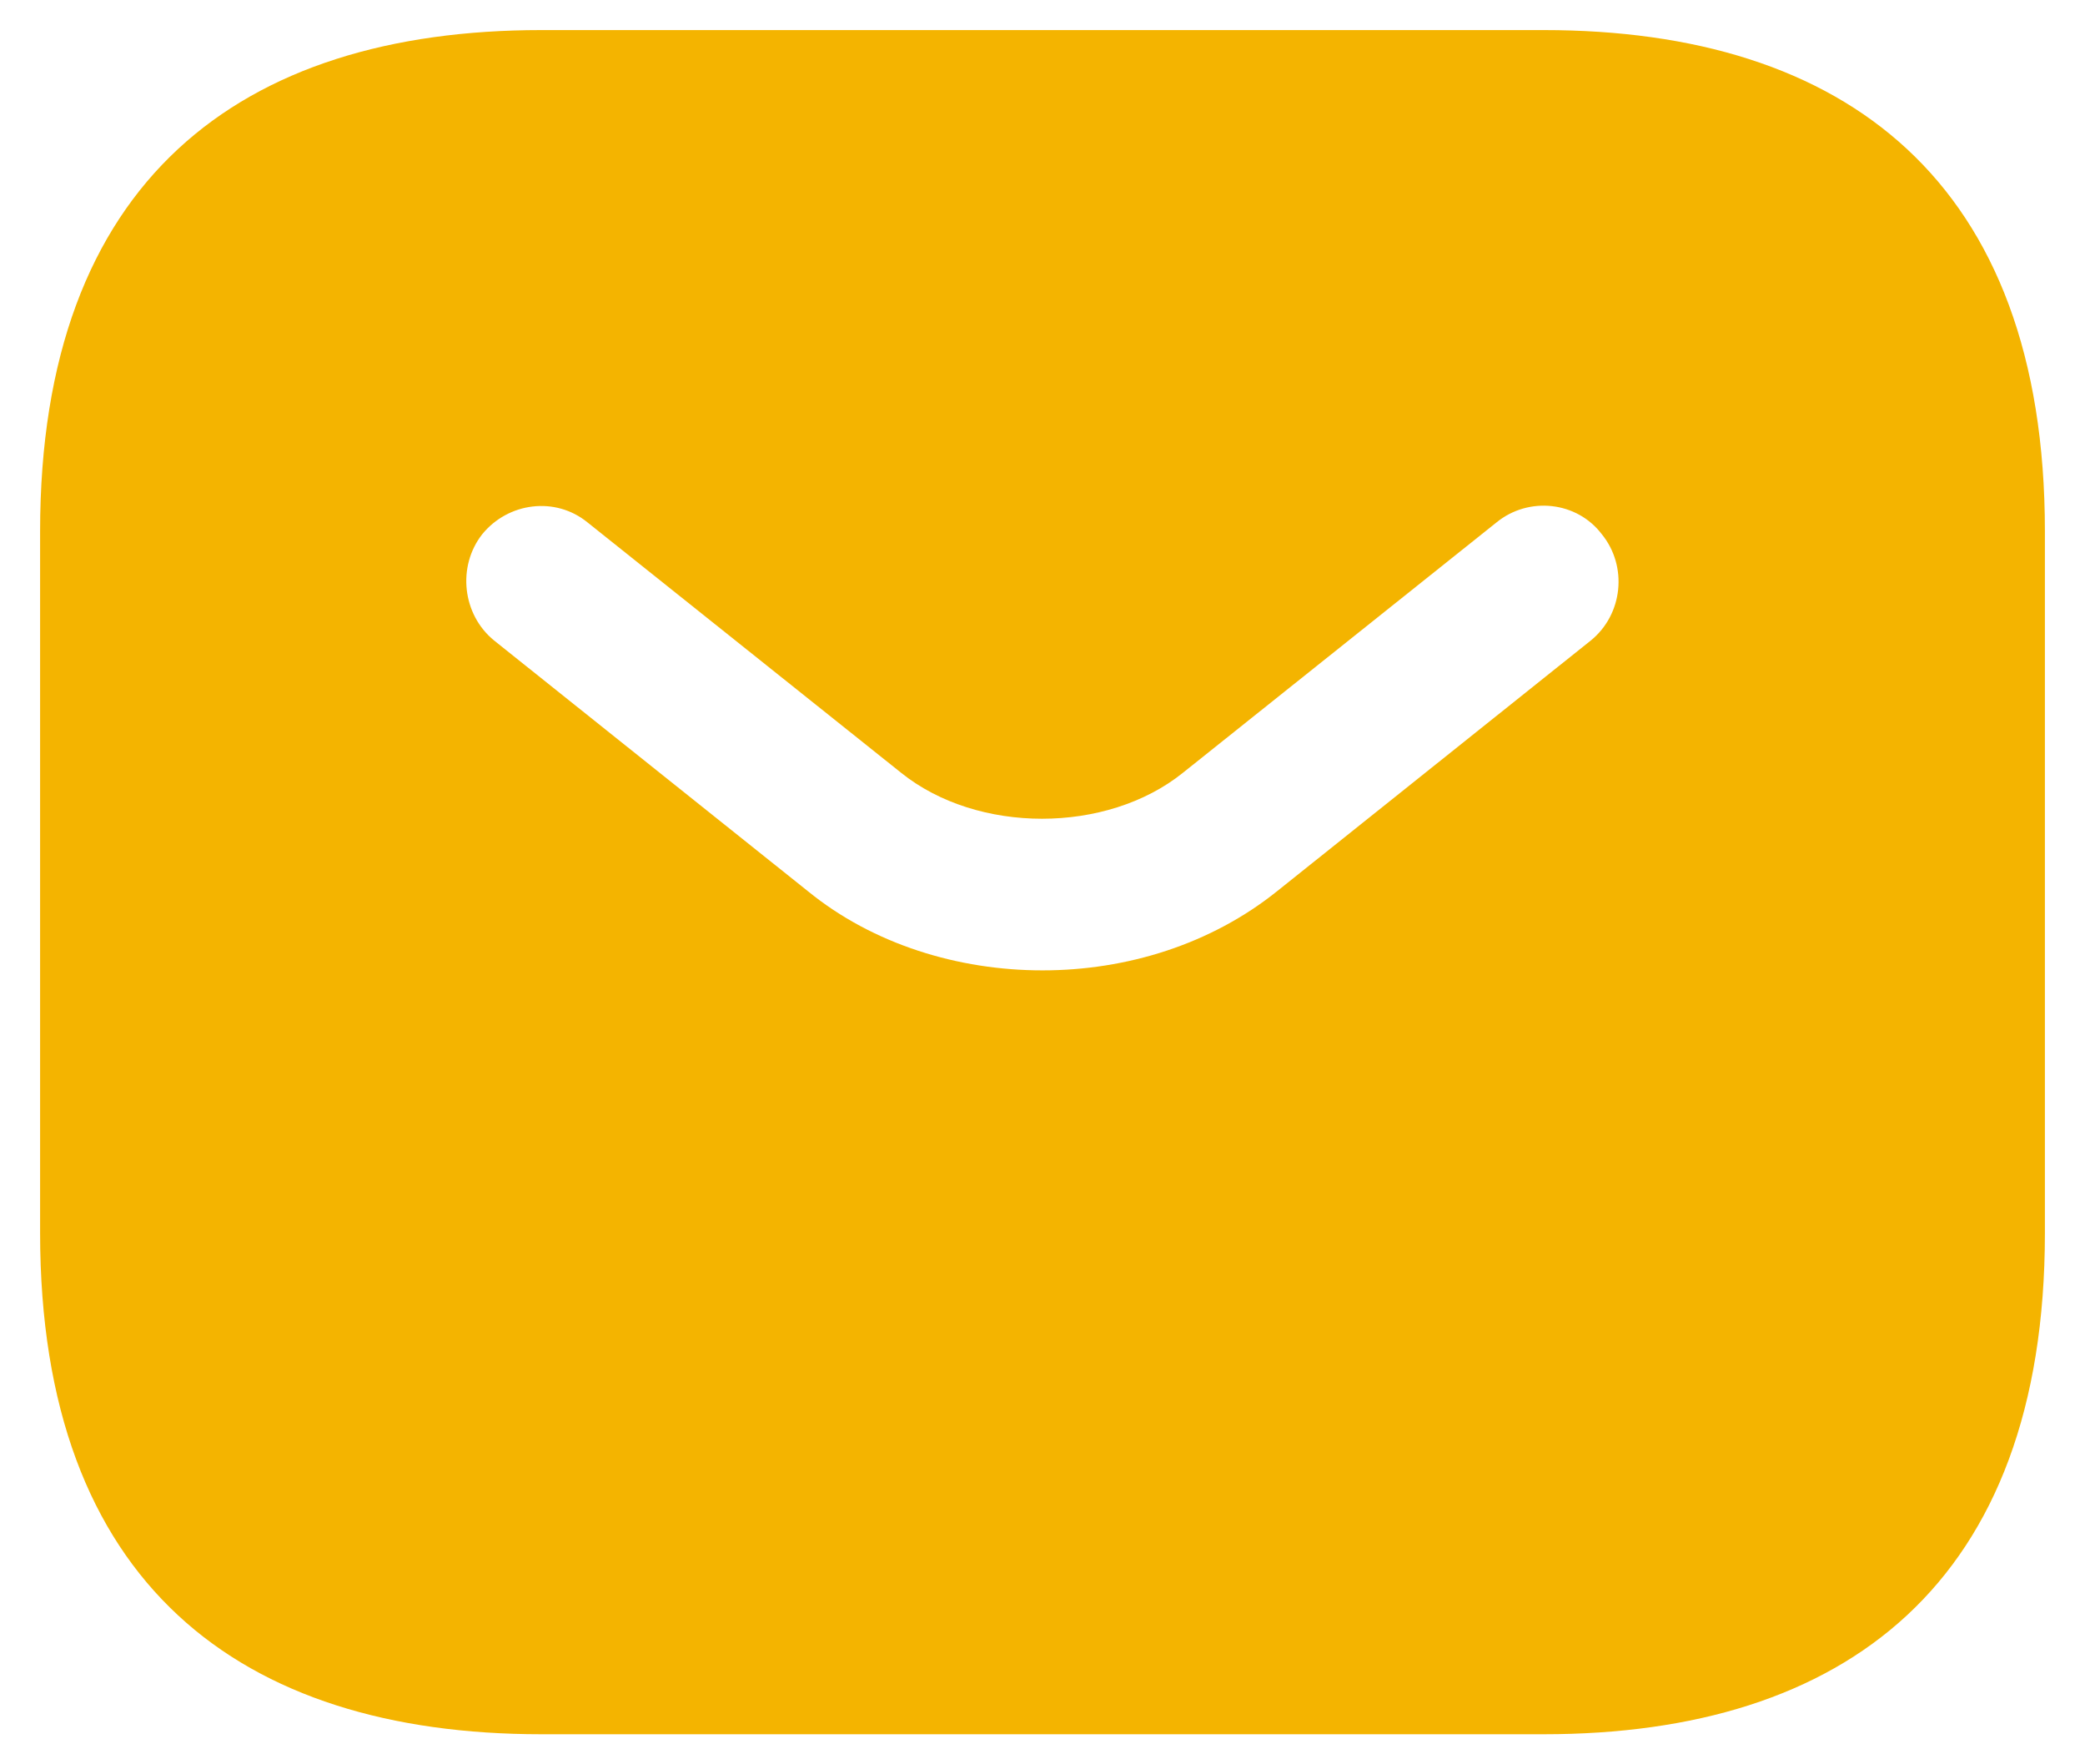 <svg width="26" height="22" viewBox="0 0 26 22" fill="none" xmlns="http://www.w3.org/2000/svg">
<path d="M19.25 0.375H6.75C3 0.375 0.5 2.25 0.5 6.625V15.375C0.5 19.75 3 21.625 6.75 21.625H19.25C23 21.625 25.5 19.75 25.5 15.375V6.625C25.5 2.25 23 0.375 19.25 0.375ZM19.837 7.987L15.925 11.113C15.1 11.775 14.05 12.1 13 12.1C11.95 12.1 10.887 11.775 10.075 11.113L6.162 7.987C5.763 7.662 5.7 7.062 6.013 6.662C6.338 6.263 6.925 6.188 7.325 6.513L11.238 9.637C12.188 10.4 13.8 10.4 14.75 9.637L18.663 6.513C19.062 6.188 19.663 6.25 19.975 6.662C20.3 7.062 20.238 7.662 19.837 7.987Z" fill="#F4B400"/>
</svg>

